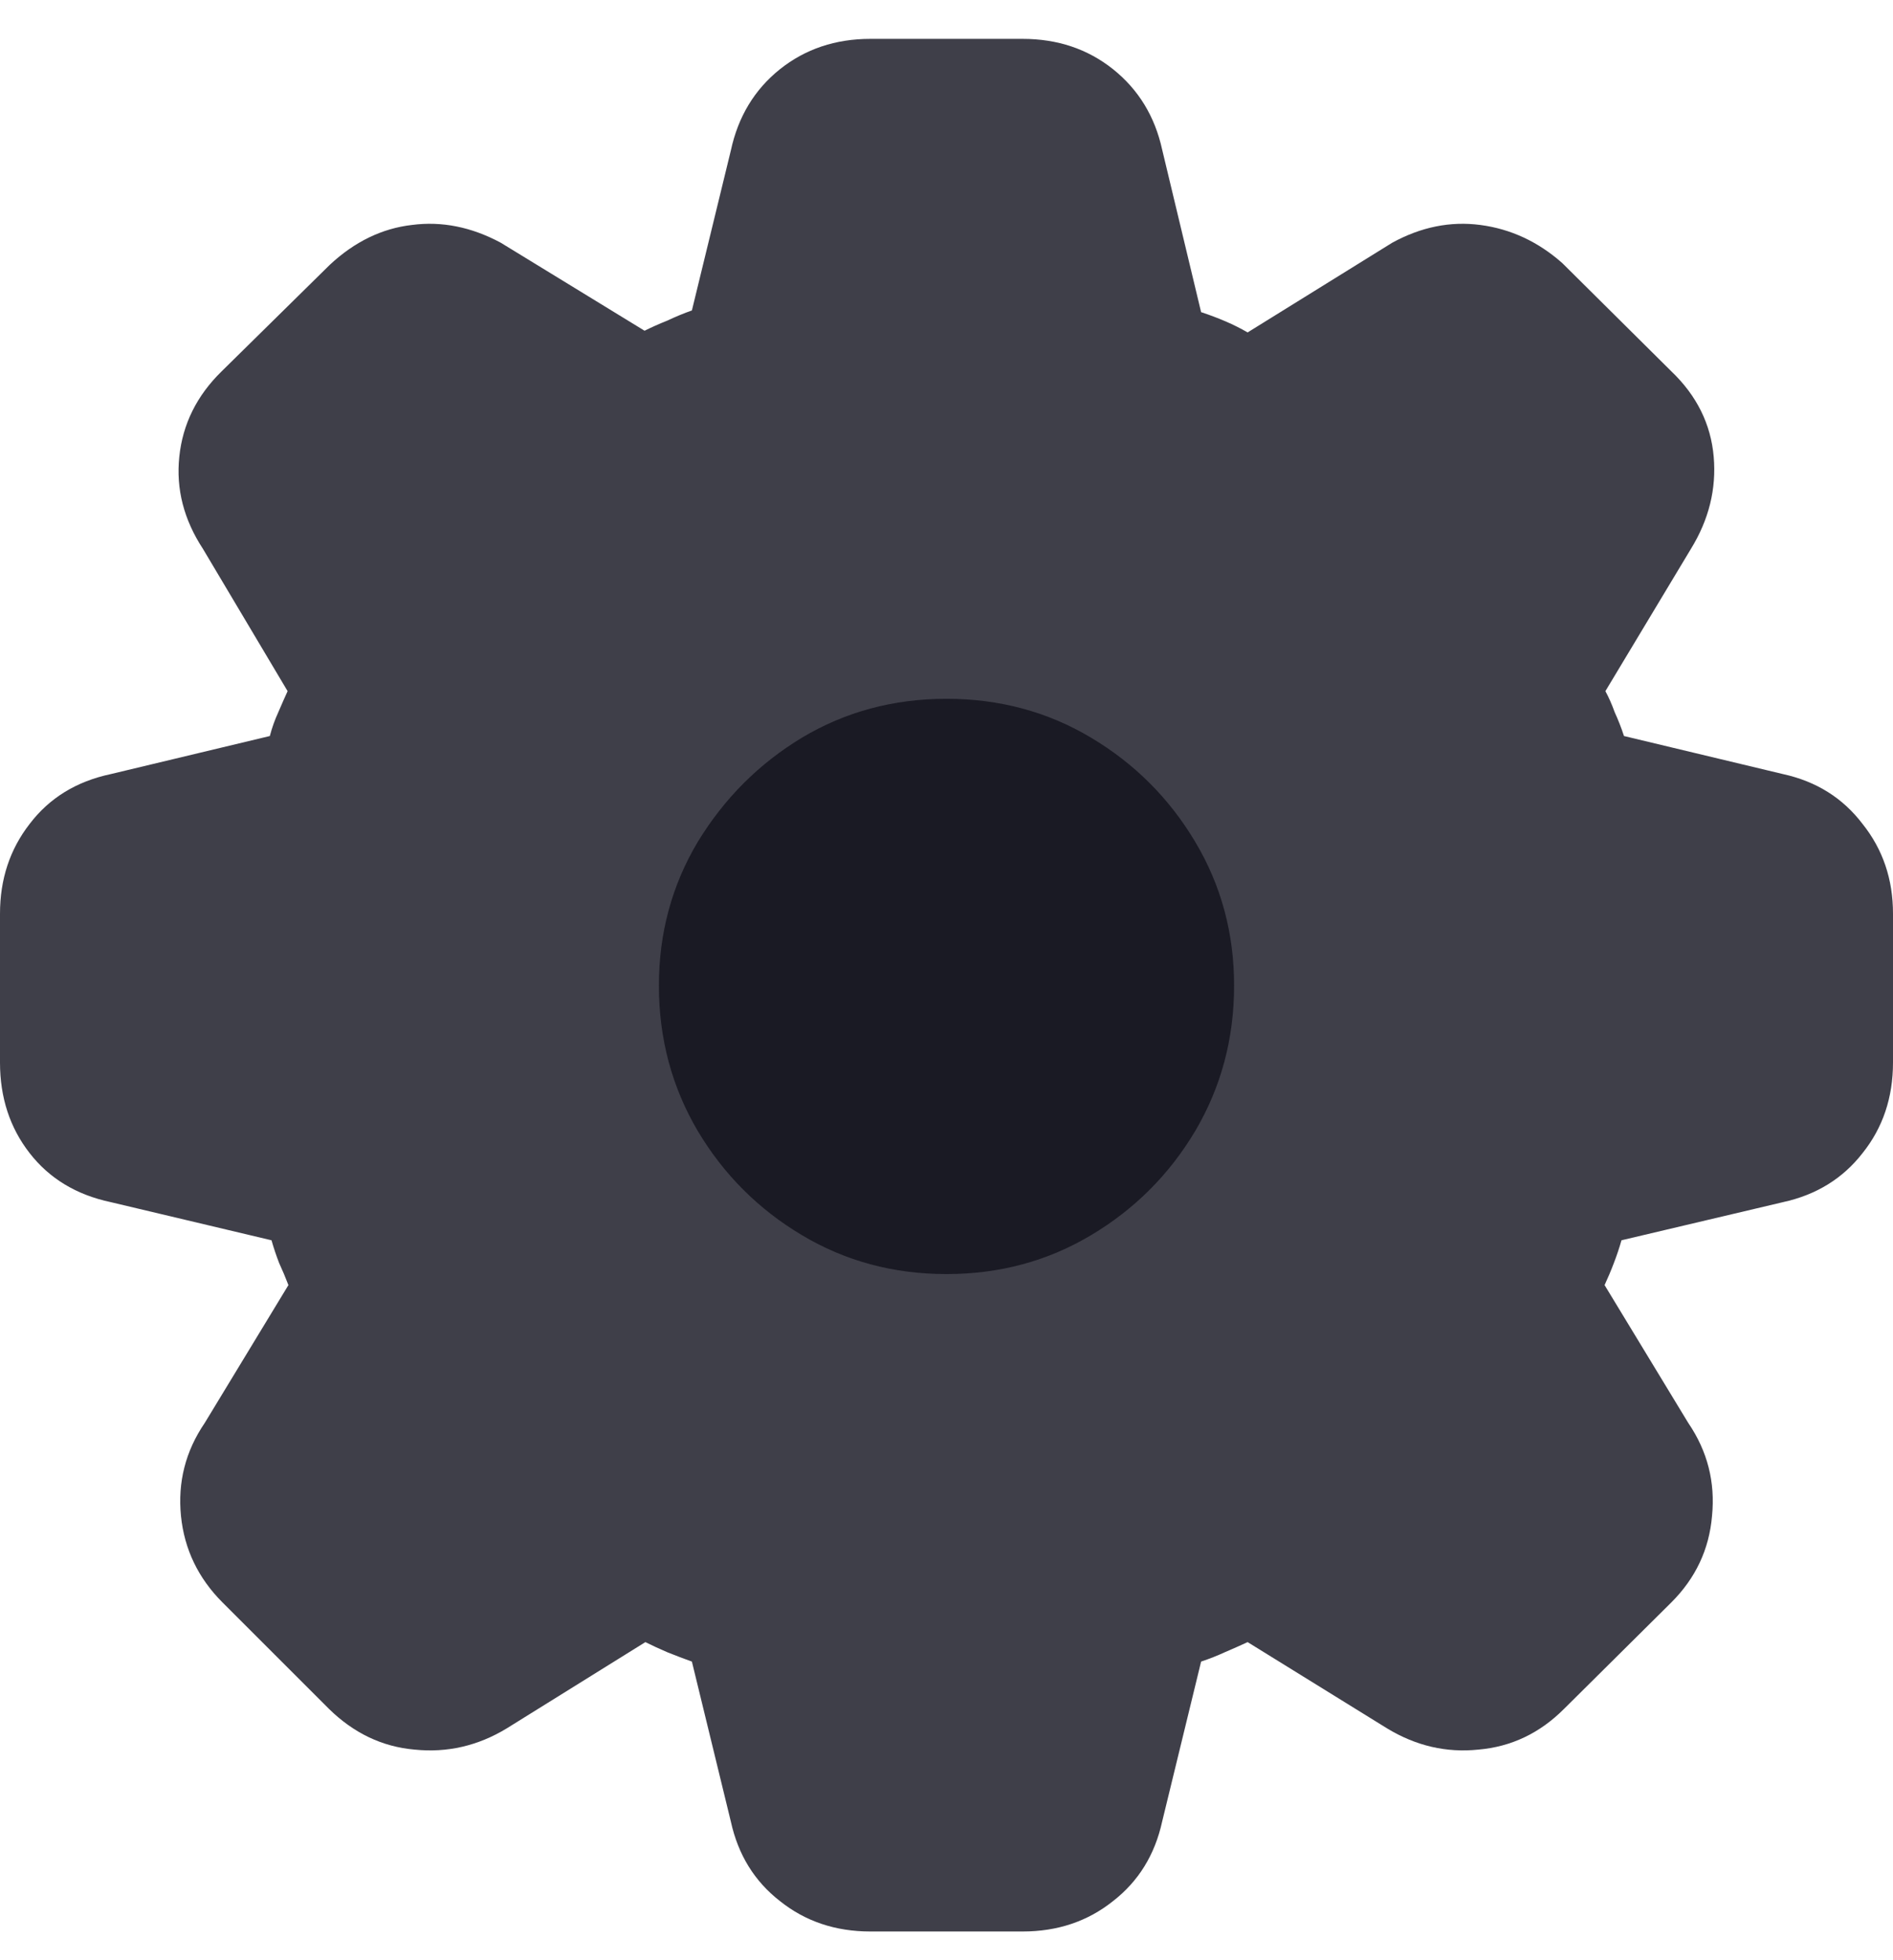 <svg width="28" height="29" viewBox="0 0 28 29" fill="none" xmlns="http://www.w3.org/2000/svg">
<circle cx="14" cy="14.575" r="5" fill="#1A1A24"/>
<path d="M12.874 28.575C12.357 28.575 11.911 28.425 11.535 28.124C11.16 27.832 10.918 27.44 10.81 26.948L10.234 24.582C10.117 24.54 9.996 24.494 9.871 24.444C9.755 24.394 9.646 24.344 9.546 24.294L7.494 25.571C7.069 25.829 6.614 25.934 6.13 25.884C5.655 25.842 5.234 25.642 4.867 25.283L3.29 23.706C2.932 23.347 2.727 22.921 2.677 22.429C2.627 21.928 2.744 21.469 3.028 21.052L4.266 19.012C4.225 18.904 4.179 18.795 4.129 18.686C4.087 18.578 4.049 18.465 4.016 18.349L1.639 17.785C1.13 17.677 0.73 17.435 0.438 17.059C0.146 16.684 0 16.237 0 15.72V13.517C0 13.008 0.146 12.566 0.438 12.19C0.73 11.806 1.13 11.56 1.639 11.452L3.991 10.889C4.024 10.763 4.066 10.647 4.116 10.538C4.166 10.421 4.212 10.317 4.254 10.225L3.003 8.122C2.719 7.688 2.602 7.234 2.652 6.758C2.702 6.274 2.911 5.853 3.278 5.494L4.879 3.917C5.246 3.575 5.651 3.379 6.093 3.328C6.535 3.27 6.973 3.358 7.407 3.591L9.534 4.893C9.634 4.843 9.746 4.793 9.871 4.743C9.996 4.684 10.117 4.634 10.234 4.593L10.81 2.227C10.918 1.726 11.16 1.326 11.535 1.025C11.911 0.725 12.357 0.575 12.874 0.575H15.126C15.643 0.575 16.089 0.725 16.465 1.025C16.84 1.326 17.082 1.722 17.19 2.214L17.766 4.618C17.891 4.659 18.012 4.705 18.129 4.755C18.245 4.805 18.354 4.86 18.454 4.918L20.593 3.591C21.019 3.358 21.453 3.27 21.895 3.328C22.345 3.387 22.75 3.575 23.108 3.892L24.722 5.494C25.097 5.853 25.306 6.274 25.348 6.758C25.389 7.234 25.277 7.688 25.01 8.122L23.746 10.225C23.796 10.317 23.842 10.421 23.884 10.538C23.934 10.647 23.98 10.763 24.021 10.889L26.373 11.452C26.866 11.56 27.258 11.806 27.55 12.19C27.85 12.566 28 13.008 28 13.517V15.72C28 16.237 27.85 16.684 27.55 17.059C27.258 17.435 26.866 17.677 26.373 17.785L23.984 18.349C23.951 18.465 23.913 18.578 23.871 18.686C23.83 18.795 23.784 18.904 23.734 19.012L24.972 21.052C25.256 21.469 25.373 21.928 25.323 22.429C25.281 22.921 25.081 23.347 24.722 23.706L23.133 25.283C22.774 25.642 22.353 25.842 21.869 25.884C21.394 25.934 20.944 25.829 20.518 25.571L18.454 24.294C18.346 24.344 18.233 24.394 18.116 24.444C18.008 24.494 17.891 24.54 17.766 24.582L17.19 26.948C17.082 27.44 16.84 27.832 16.465 28.124C16.089 28.425 15.643 28.575 15.126 28.575H12.874ZM14 18.849C14.784 18.849 15.497 18.657 16.139 18.273C16.782 17.89 17.295 17.376 17.678 16.734C18.062 16.083 18.254 15.365 18.254 14.581C18.254 13.805 18.062 13.096 17.678 12.453C17.295 11.811 16.782 11.297 16.139 10.914C15.497 10.53 14.784 10.338 14 10.338C13.216 10.338 12.503 10.53 11.861 10.914C11.227 11.297 10.714 11.811 10.322 12.453C9.938 13.096 9.746 13.805 9.746 14.581C9.746 15.365 9.938 16.083 10.322 16.734C10.705 17.376 11.218 17.89 11.861 18.273C12.503 18.657 13.216 18.849 14 18.849Z" fill="#3F3F49"/>
</svg>
